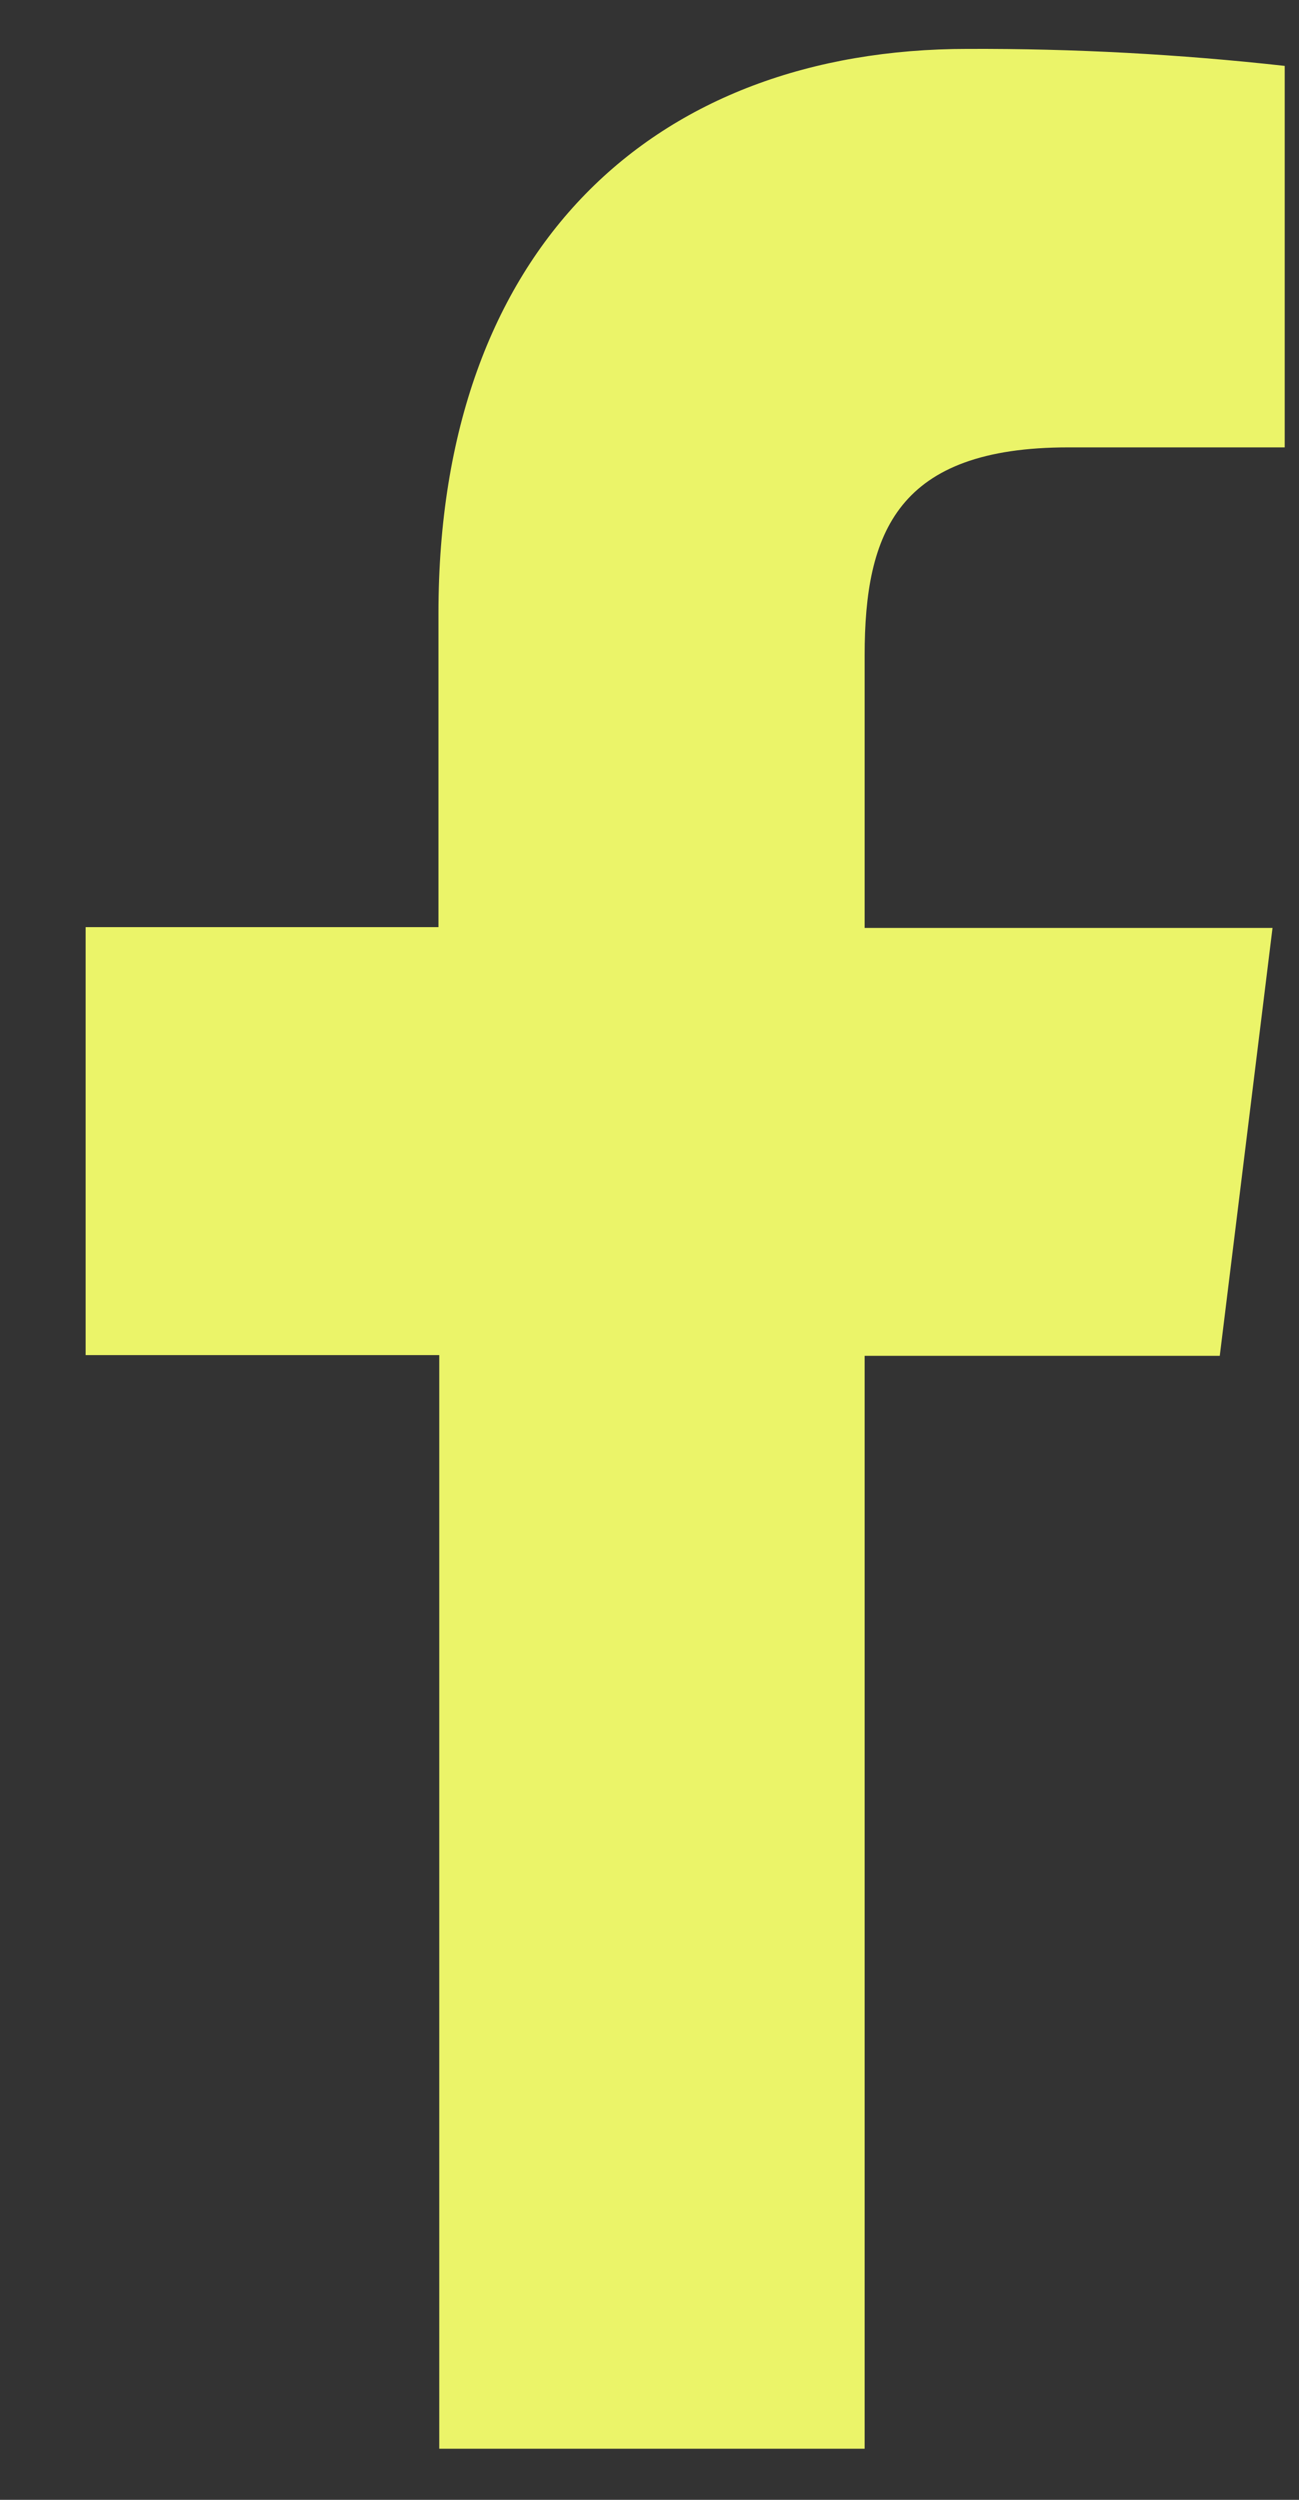 <svg width="13" height="25" viewBox="0 0 13 25" fill="none" xmlns="http://www.w3.org/2000/svg">
<rect x="0" y="0" width="13" height="25" fill="#333333" stroke="none"/>
<path d="M8.653 24.489V13.559H12.207L12.735 9.28H8.653V6.554C8.653 5.32 8.984 4.474 10.693 4.474H12.857V0.659C11.804 0.542 10.745 0.485 9.686 0.489C6.545 0.489 4.388 2.479 4.388 6.132V9.272H0.857V13.552H4.396V24.489H8.653Z" fill="#EBF469"/>
</svg>
